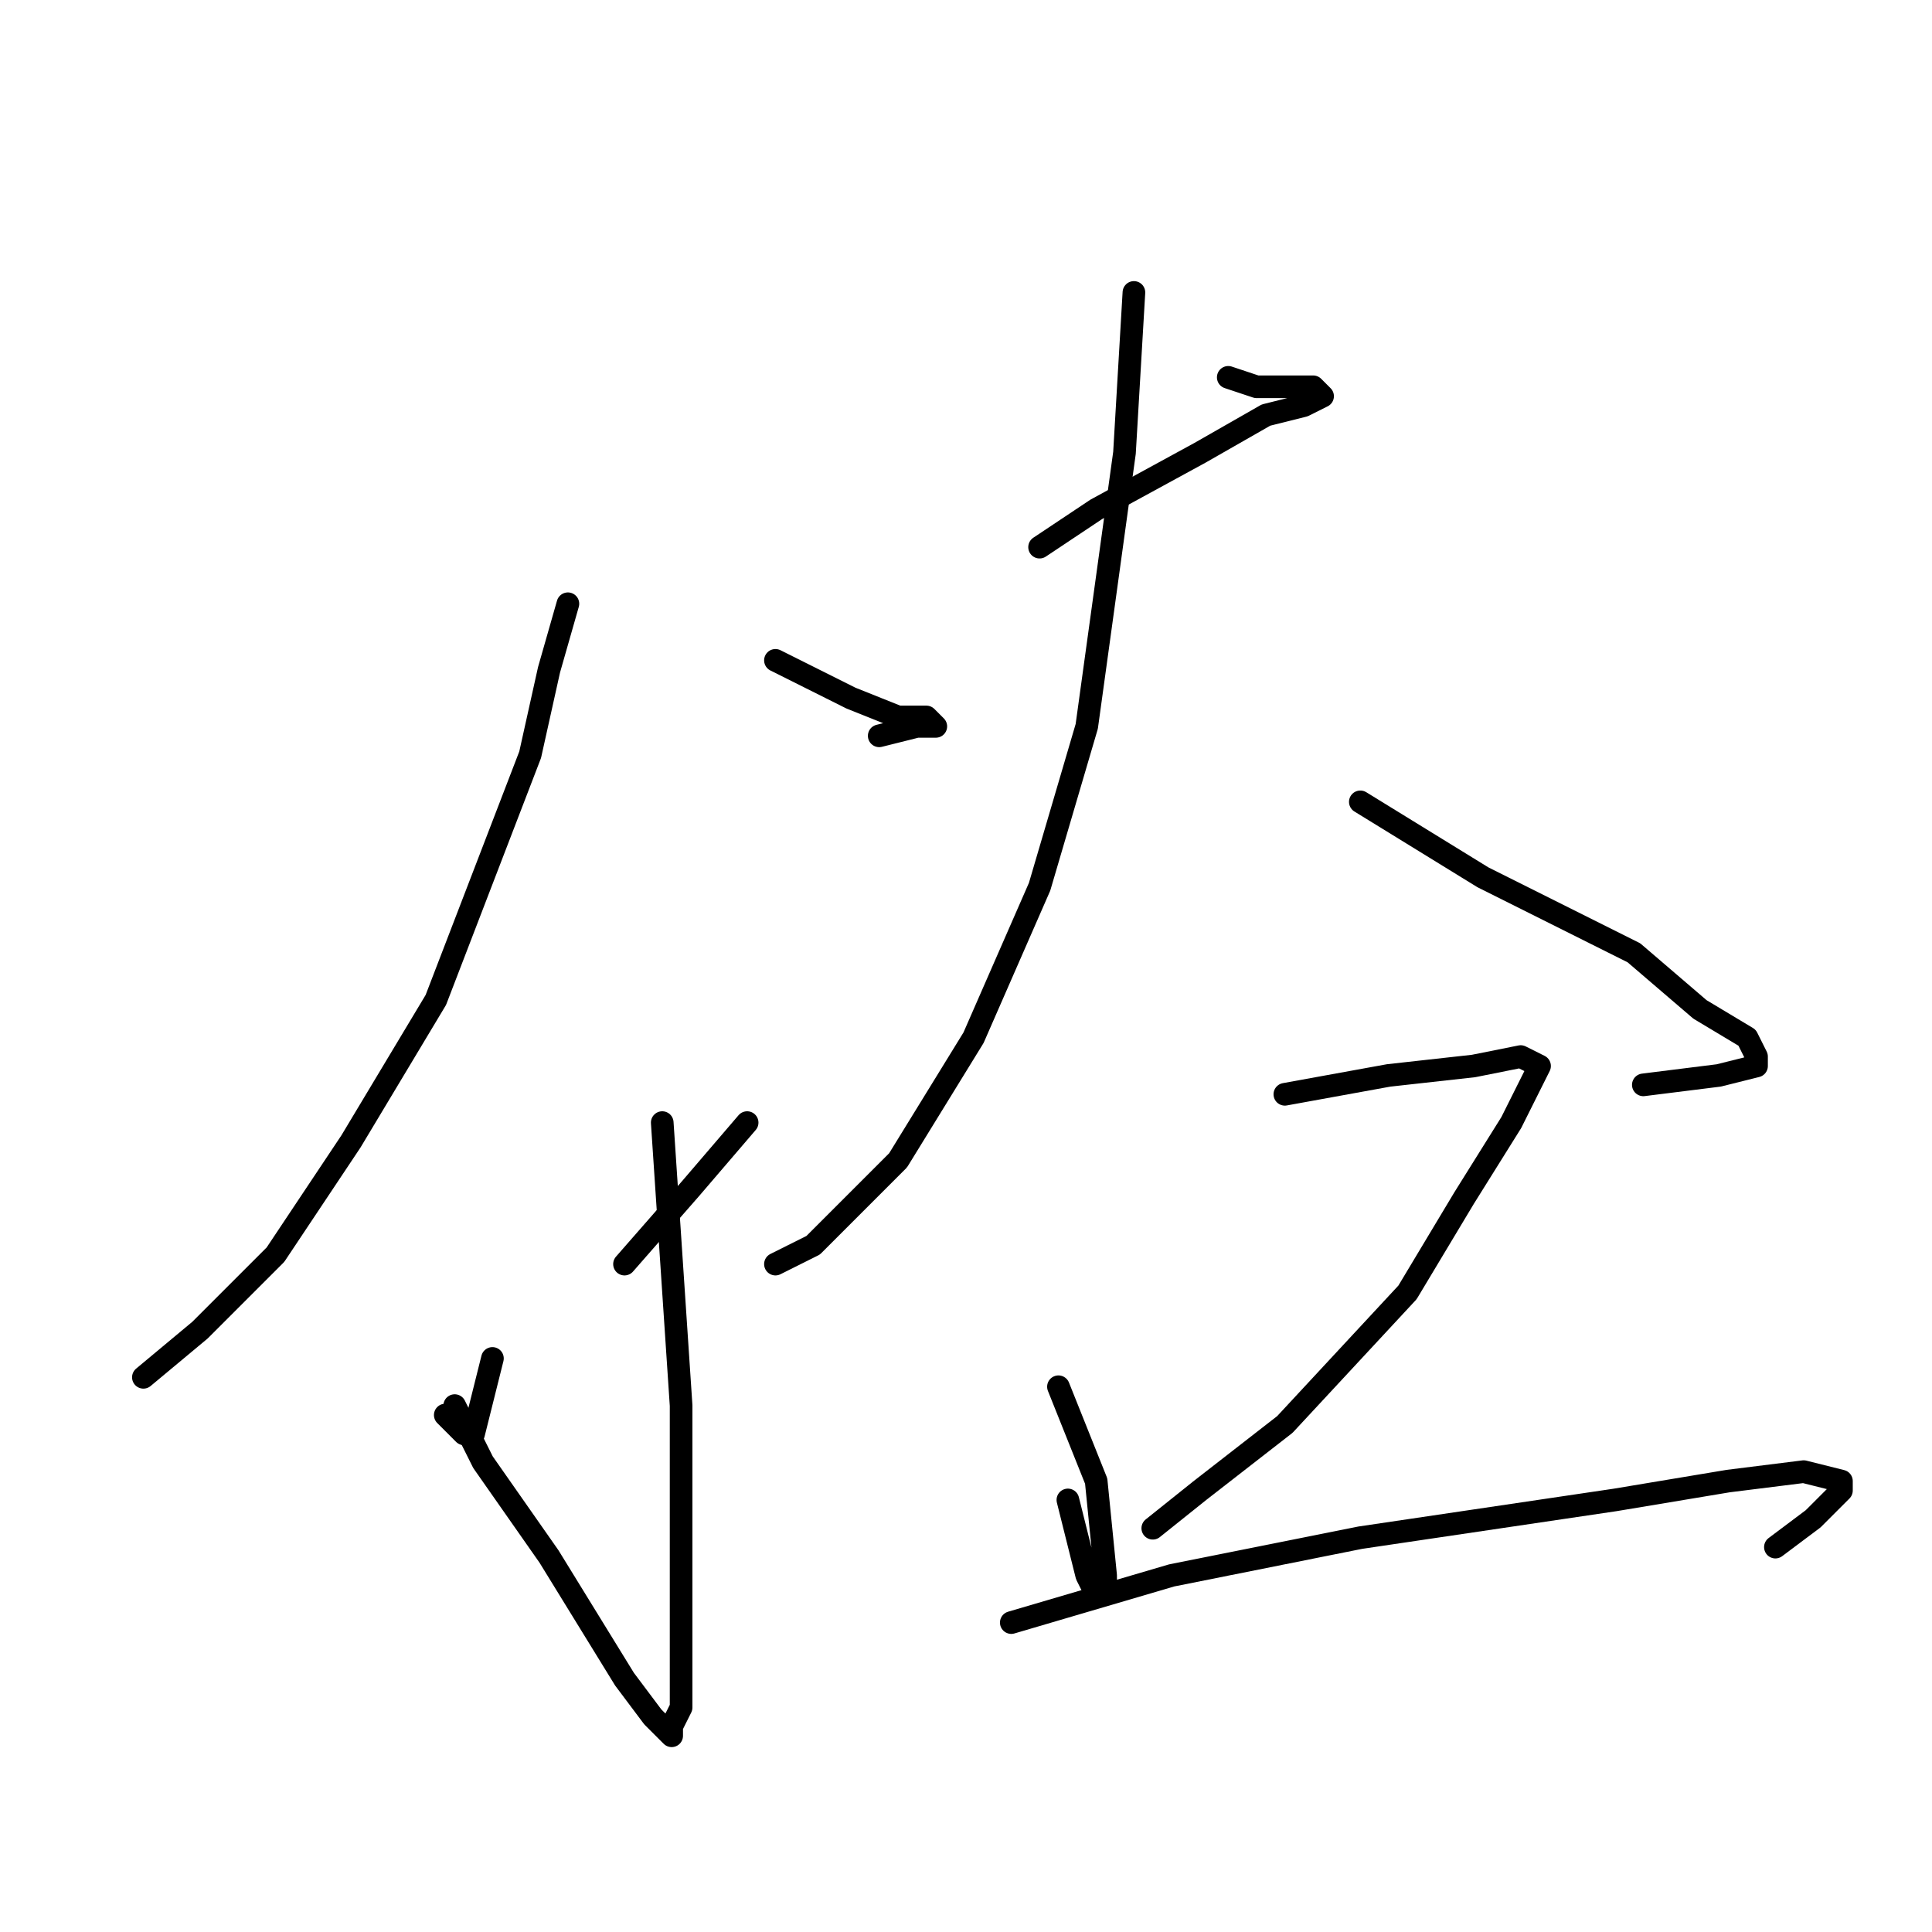 <?xml version="1.0" standalone="no"?>
    <svg width="256" height="256" xmlns="http://www.w3.org/2000/svg" version="1.1">
    <polyline stroke="black" stroke-width="3" stroke-linecap="round" fill="transparent" stroke-linejoin="round" points="75.25 80 72.75 88.75 70.25 100 57.75 132.5 46.5 151.25 36.5 166.25 26.5 176.25 19 182.5 19 182.5 " />
        <polyline stroke="black" stroke-width="3" stroke-linecap="round" fill="transparent" stroke-linejoin="round" points="102.75 87.5 112.75 92.5 119 95 122.75 95 124 96.25 121.5 96.25 116.5 97.5 116.5 97.5 " />
        <polyline stroke="black" stroke-width="3" stroke-linecap="round" fill="transparent" stroke-linejoin="round" points="87.75 148.75 89 167.5 90.25 186.25 90.25 201.25 90.25 213.75 90.25 226.25 89 228.75 89 230 86.5 227.5 82.75 222.5 72.75 206.25 64 193.75 60.25 186.25 60.25 186.25 " />
        <polyline stroke="black" stroke-width="3" stroke-linecap="round" fill="transparent" stroke-linejoin="round" points="59 187.5 61.5 190 62.75 190 64 185 65.25 180 65.25 180 " />
        <polyline stroke="black" stroke-width="3" stroke-linecap="round" fill="transparent" stroke-linejoin="round" points="99 148.75 91.5 157.5 82.75 167.5 82.75 167.5 " />
        <polyline stroke="black" stroke-width="3" stroke-linecap="round" fill="transparent" stroke-linejoin="round" points="137.75 72.5 145.25 67.5 159 60 167.75 55 172.75 53.75 175.25 52.5 174 51.25 171.5 51.25 166.5 51.25 162.75 50 162.75 50 " />
        <polyline stroke="black" stroke-width="3" stroke-linecap="round" fill="transparent" stroke-linejoin="round" points="150.25 38.75 149 60 144 96.25 137.75 117.5 129 137.5 119 153.75 107.75 165 102.75 167.5 102.75 167.5 " />
        <polyline stroke="black" stroke-width="3" stroke-linecap="round" fill="transparent" stroke-linejoin="round" points="180.25 106.25 196.5 116.25 216.5 126.25 225.25 133.75 231.5 137.5 232.75 140 232.75 141.25 227.75 142.5 217.75 143.75 217.75 143.75 " />
        <polyline stroke="black" stroke-width="3" stroke-linecap="round" fill="transparent" stroke-linejoin="round" points="140.25 183.75 142.75 190 145.25 196.25 146.5 208.75 146.5 211.25 145.25 211.25 144 208.75 141.5 198.75 141.5 198.75 " />
        <polyline stroke="black" stroke-width="3" stroke-linecap="round" fill="transparent" stroke-linejoin="round" points="170.25 145 184 142.5 195.25 141.25 201.5 140 204 141.25 200.25 148.75 194 158.75 186.5 171.25 170.25 188.75 159 197.5 152.75 202.5 152.75 202.5 " />
        <polyline stroke="black" stroke-width="3" stroke-linecap="round" fill="transparent" stroke-linejoin="round" points="134 215 155.25 208.75 180.25 203.75 214 198.75 229 196.25 239 195 244 196.25 244 197.5 240.25 201.25 235.25 205 235.25 205 " />
        </svg>